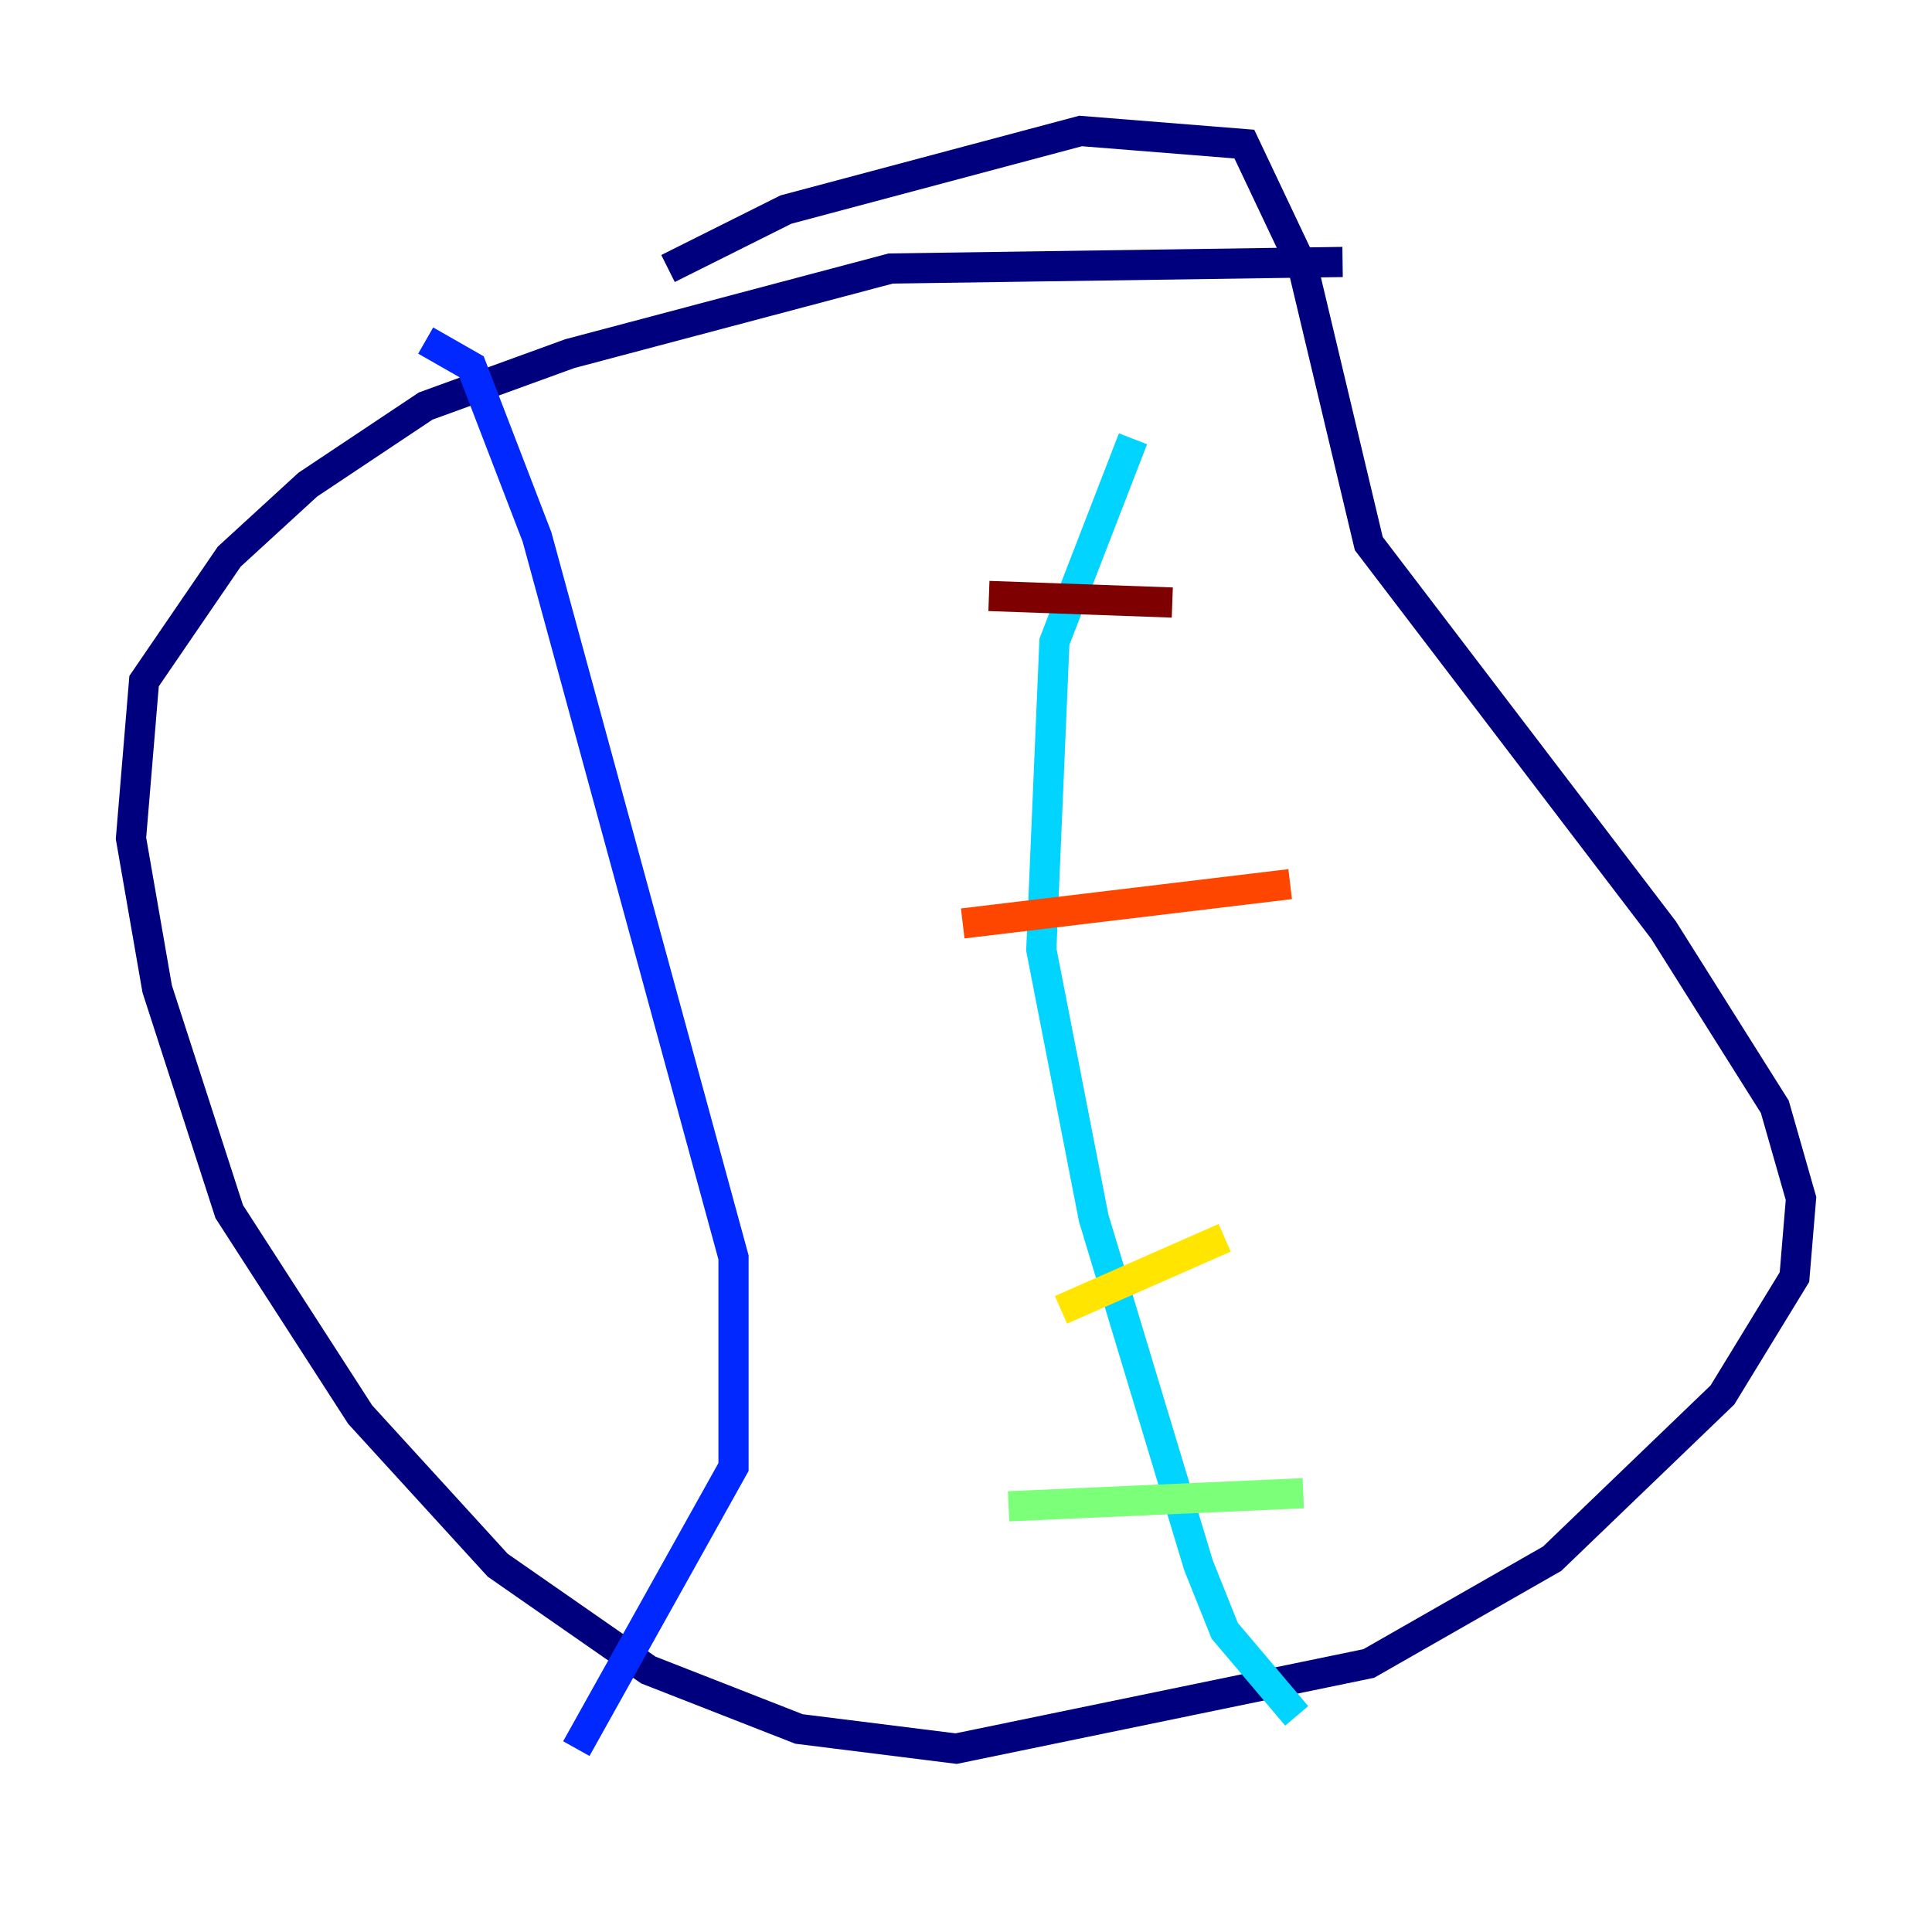 <?xml version="1.0" encoding="utf-8" ?>
<svg baseProfile="tiny" height="128" version="1.2" viewBox="0,0,128,128" width="128" xmlns="http://www.w3.org/2000/svg" xmlns:ev="http://www.w3.org/2001/xml-events" xmlns:xlink="http://www.w3.org/1999/xlink"><defs /><polyline fill="none" points="88.949,17.356 59.01,17.79 37.749,23.43 28.203,26.902 20.393,32.108 15.186,36.881 9.546,45.125 8.678,55.539 10.414,65.519 15.186,80.271 23.864,93.722 32.976,103.702 42.956,110.644 52.936,114.549 63.349,115.851 90.685,110.21 102.834,103.268 114.115,92.42 118.888,84.61 119.322,79.403 117.586,73.329 110.21,61.614 90.685,36.014 86.346,17.79 82.441,9.546 71.593,8.678 52.068,13.885 44.258,17.79" stroke="#00007f" stroke-width="2" /><polyline fill="none" points="38.183,115.851 48.597,97.193 48.597,83.308 35.58,35.58 31.241,24.298 28.203,22.563" stroke="#0028ff" stroke-width="2" /><polyline fill="none" points="75.064,29.071 69.858,42.522 68.99,62.915 72.461,80.705 79.403,103.702 81.139,108.041 85.912,113.681" stroke="#00d4ff" stroke-width="2" /><polyline fill="none" points="66.82,99.797 86.346,98.929" stroke="#7cff79" stroke-width="2" /><polyline fill="none" points="70.291,86.78 81.139,82.007" stroke="#ffe500" stroke-width="2" /><polyline fill="none" points="63.783,61.18 85.478,58.576" stroke="#ff4600" stroke-width="2" /><polyline fill="none" points="65.519,39.485 77.668,39.919" stroke="#7f0000" stroke-width="2" /></svg>